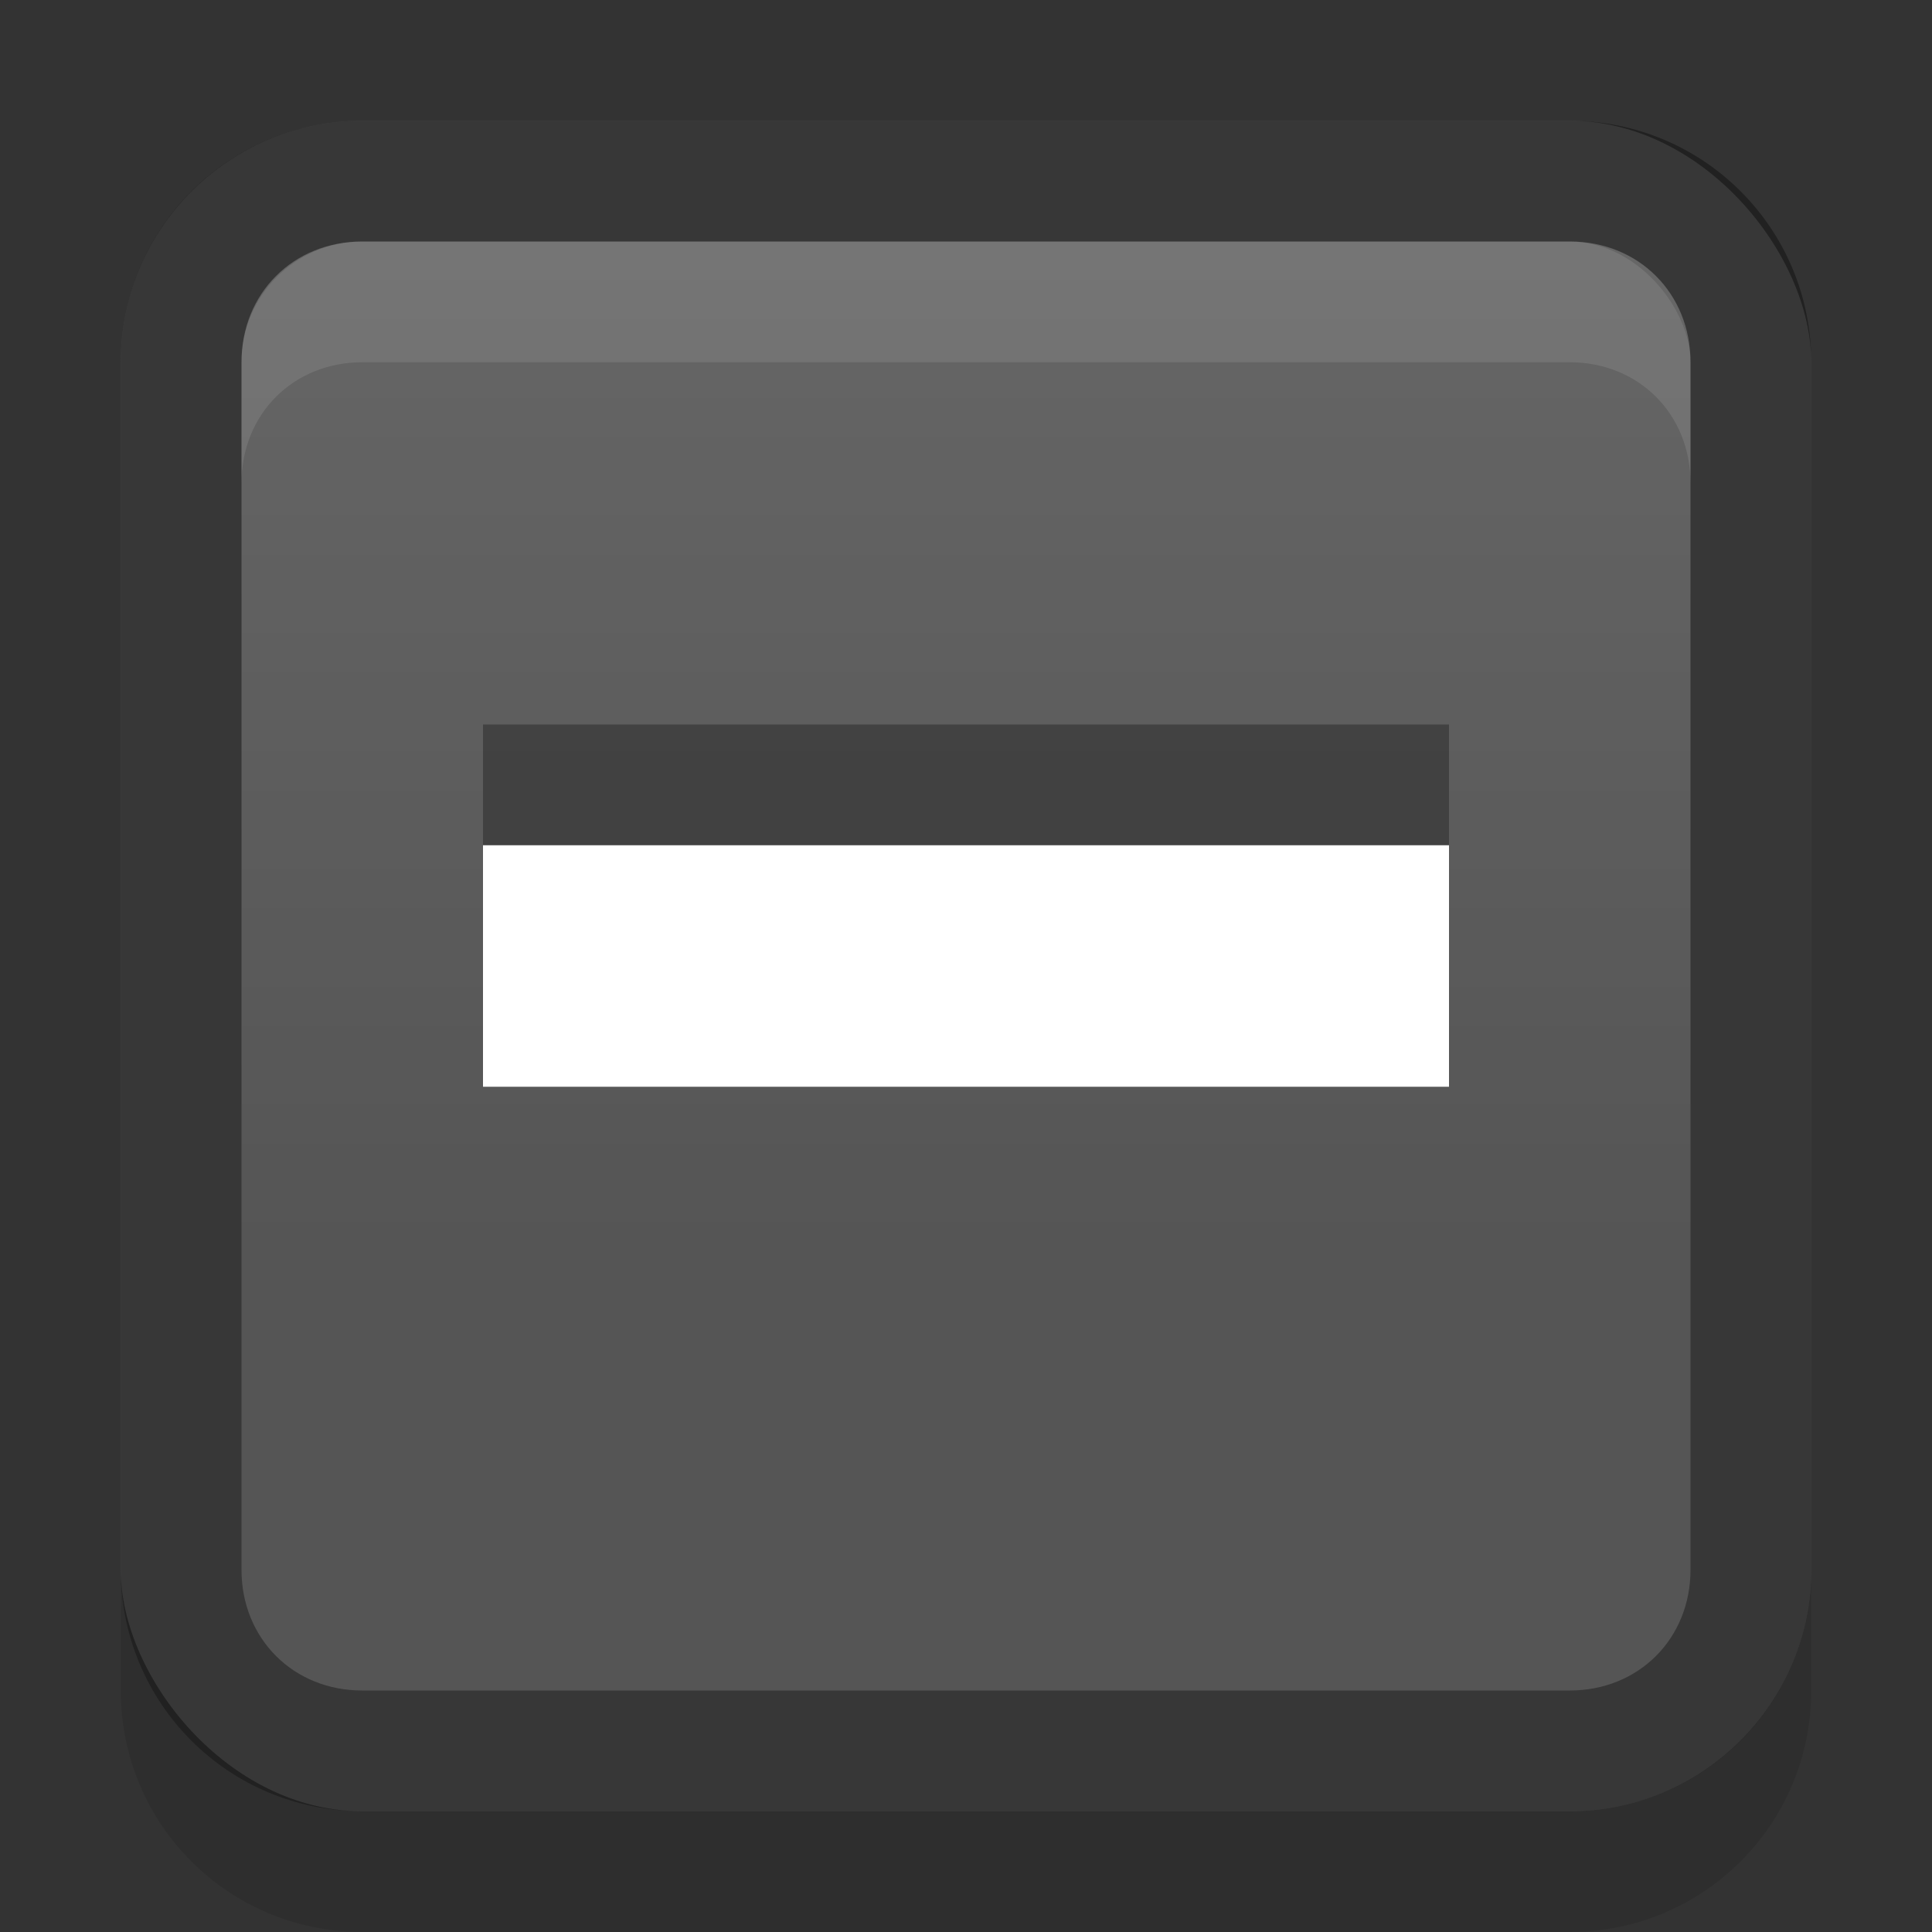 <?xml version="1.0" encoding="UTF-8"?>
<svg version="1.1" width="32" height="32" viewBox="0 0 16 16" xmlns="http://www.w3.org/2000/svg" xmlns:cc="http://creativecommons.org/ns#" xmlns:dc="http://purl.org/dc/elements/1.1/" xmlns:rdf="http://www.w3.org/1999/02/22-rdf-syntax-ns#" xmlns:xlink="http://www.w3.org/1999/xlink">
 <rect x="0" y="0" width="16" height="16" fill="#333333" stroke="none"/>
 <defs>
  <linearGradient id="a" x1="10" x2="10" y1="2" y2="14" gradientUnits="userSpaceOnUse">
   <stop stop-color="#fff" offset="0"/>
   <stop stop-color="#fff" stop-opacity="0" offset=".69"/>
   <stop stop-opacity="0" offset=".7"/>
   <stop stop-opacity=".05" offset="1"/>
  </linearGradient>
 </defs>
 <rect x="1" y="1" width="14" height="14" ry="2" fill="#797979" opacity=".5"/>
 <rect x="2" y="2" width="12" height="12" ry="1" fill="url(#a)" opacity=".1"/>
 <path d="m3 1c-1.108 0-2 0.892-2 2v10c0 1.108 0.892 2 2 2h10c1.108 0 2-0.892 2-2v-10c0-1.108-0.892-2-2-2h-10zm0 1h10c0.571 0 1 0.429 1 1v10c0 0.571-0.429 1-1 1h-10c-0.571 0-1-0.429-1-1v-10c0-0.571 0.429-1 1-1z" opacity=".35"/>
 <path d="m1 13v1c0 1.108 0.892 2 2 2h10c1.108 0 2-0.892 2-2v-1c0 1.108-0.892 2-2 2h-10c-1.108 0-2-0.892-2-2z" opacity=".09"/>
 <path d="m3 2c-0.571 0-1 0.429-1 1v1c0-0.571 0.429-1 1-1h10c0.571 0 1 0.429 1 1v-1c0-0.571-0.429-1-1-1z" fill="#fff" opacity=".1"/>
 <path d="m4 6v2h8v-2z" opacity=".3"/>
 <path d="m4 7v2h8v-2z" fill="#fff"/>
</svg>
